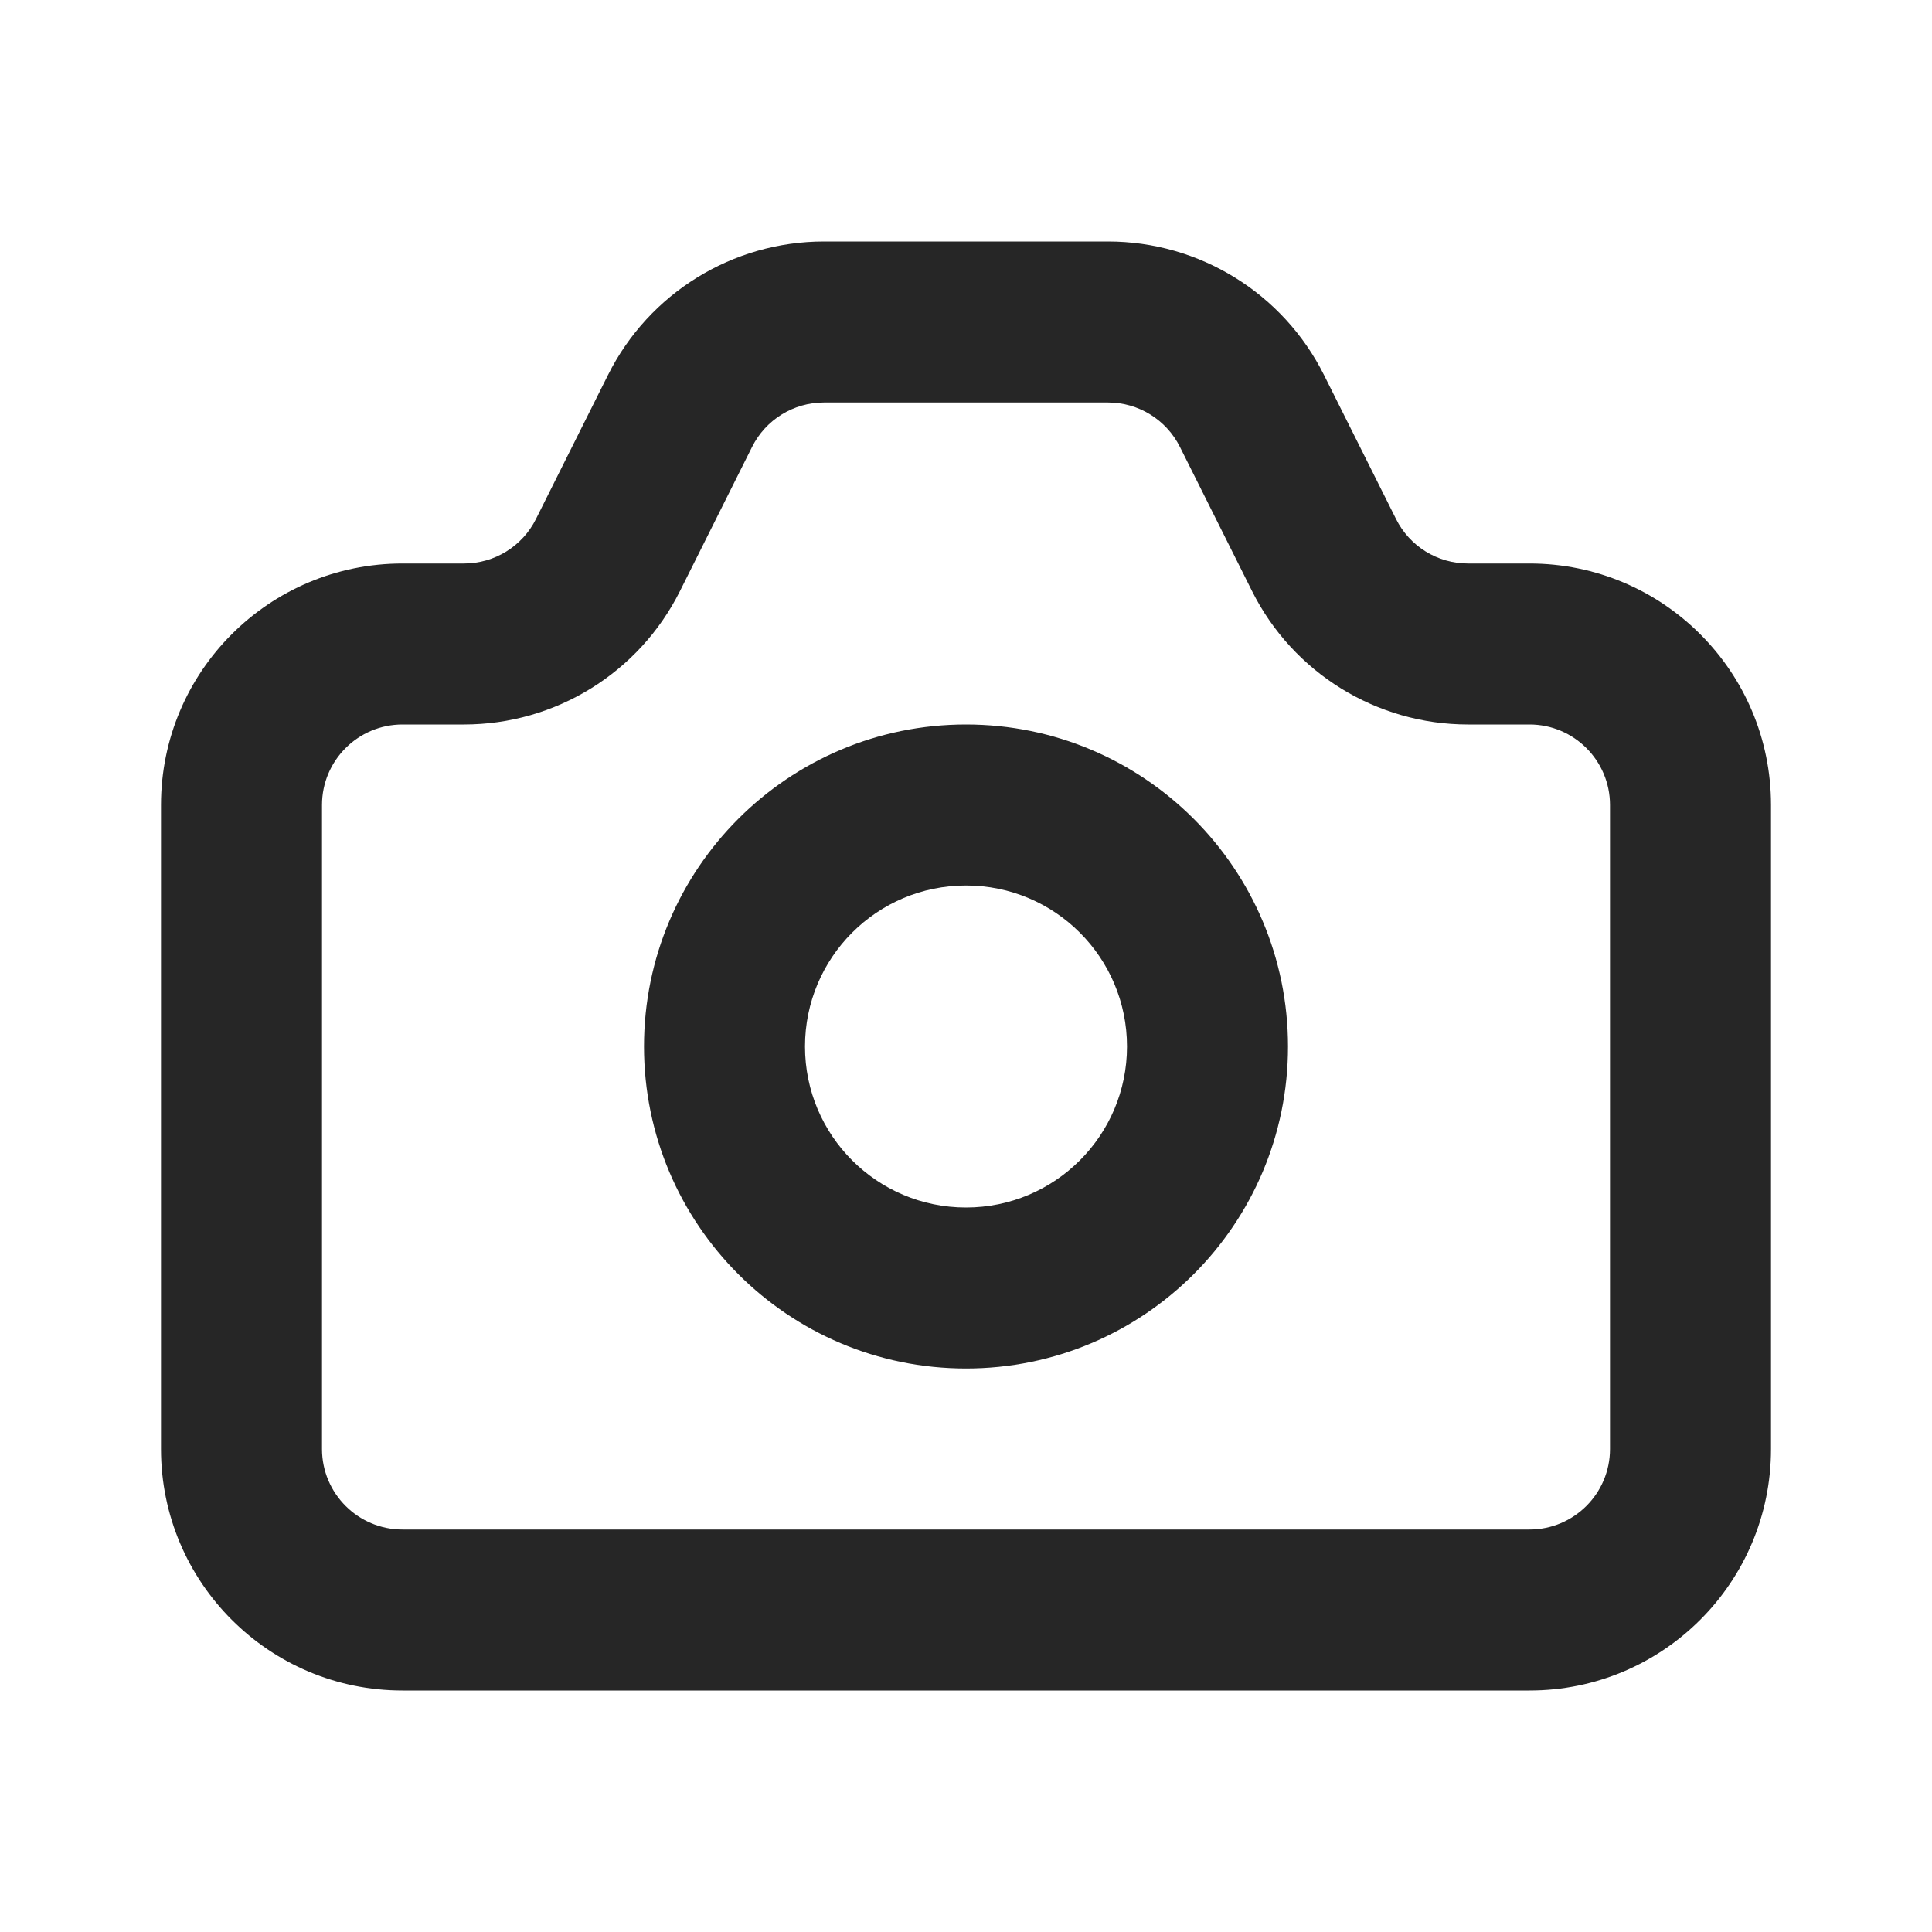 <svg width="24" height="24" viewBox="0 0 24 24" fill="none" xmlns="http://www.w3.org/2000/svg">
<path fill-rule="evenodd" clip-rule="evenodd" d="M13.764 3C14.9 3 15.939 3.642 16.447 4.658L17.342 6.447C17.511 6.786 17.857 7 18.236 7H19C20.657 7 22 8.343 22 10V18C22 19.657 20.657 21 19 21H5C3.343 21 2 19.657 2 18V10C2 8.343 3.343 7 5 7H5.764C6.143 7 6.489 6.786 6.658 6.447L7.553 4.658C8.061 3.642 9.1 3 10.236 3H13.764ZM13.764 5H10.236C9.857 5 9.511 5.214 9.342 5.553L8.447 7.342C7.939 8.358 6.9 9 5.764 9H5C4.448 9 4 9.448 4 10V18C4 18.552 4.448 19 5 19H19C19.552 19 20 18.552 20 18V10C20 9.448 19.552 9 19 9H18.236C17.1 9 16.061 8.358 15.553 7.342L14.658 5.553C14.489 5.214 14.143 5 13.764 5ZM12 9C14.209 9 16 10.791 16 13C16 15.209 14.209 17 12 17C9.791 17 8 15.209 8 13C8 10.791 9.791 9 12 9ZM12 11C10.895 11 10 11.895 10 13C10 14.105 10.895 15 12 15C13.105 15 14 14.105 14 13C14 11.895 13.105 11 12 11Z" fill="#262626"/>
</svg>
